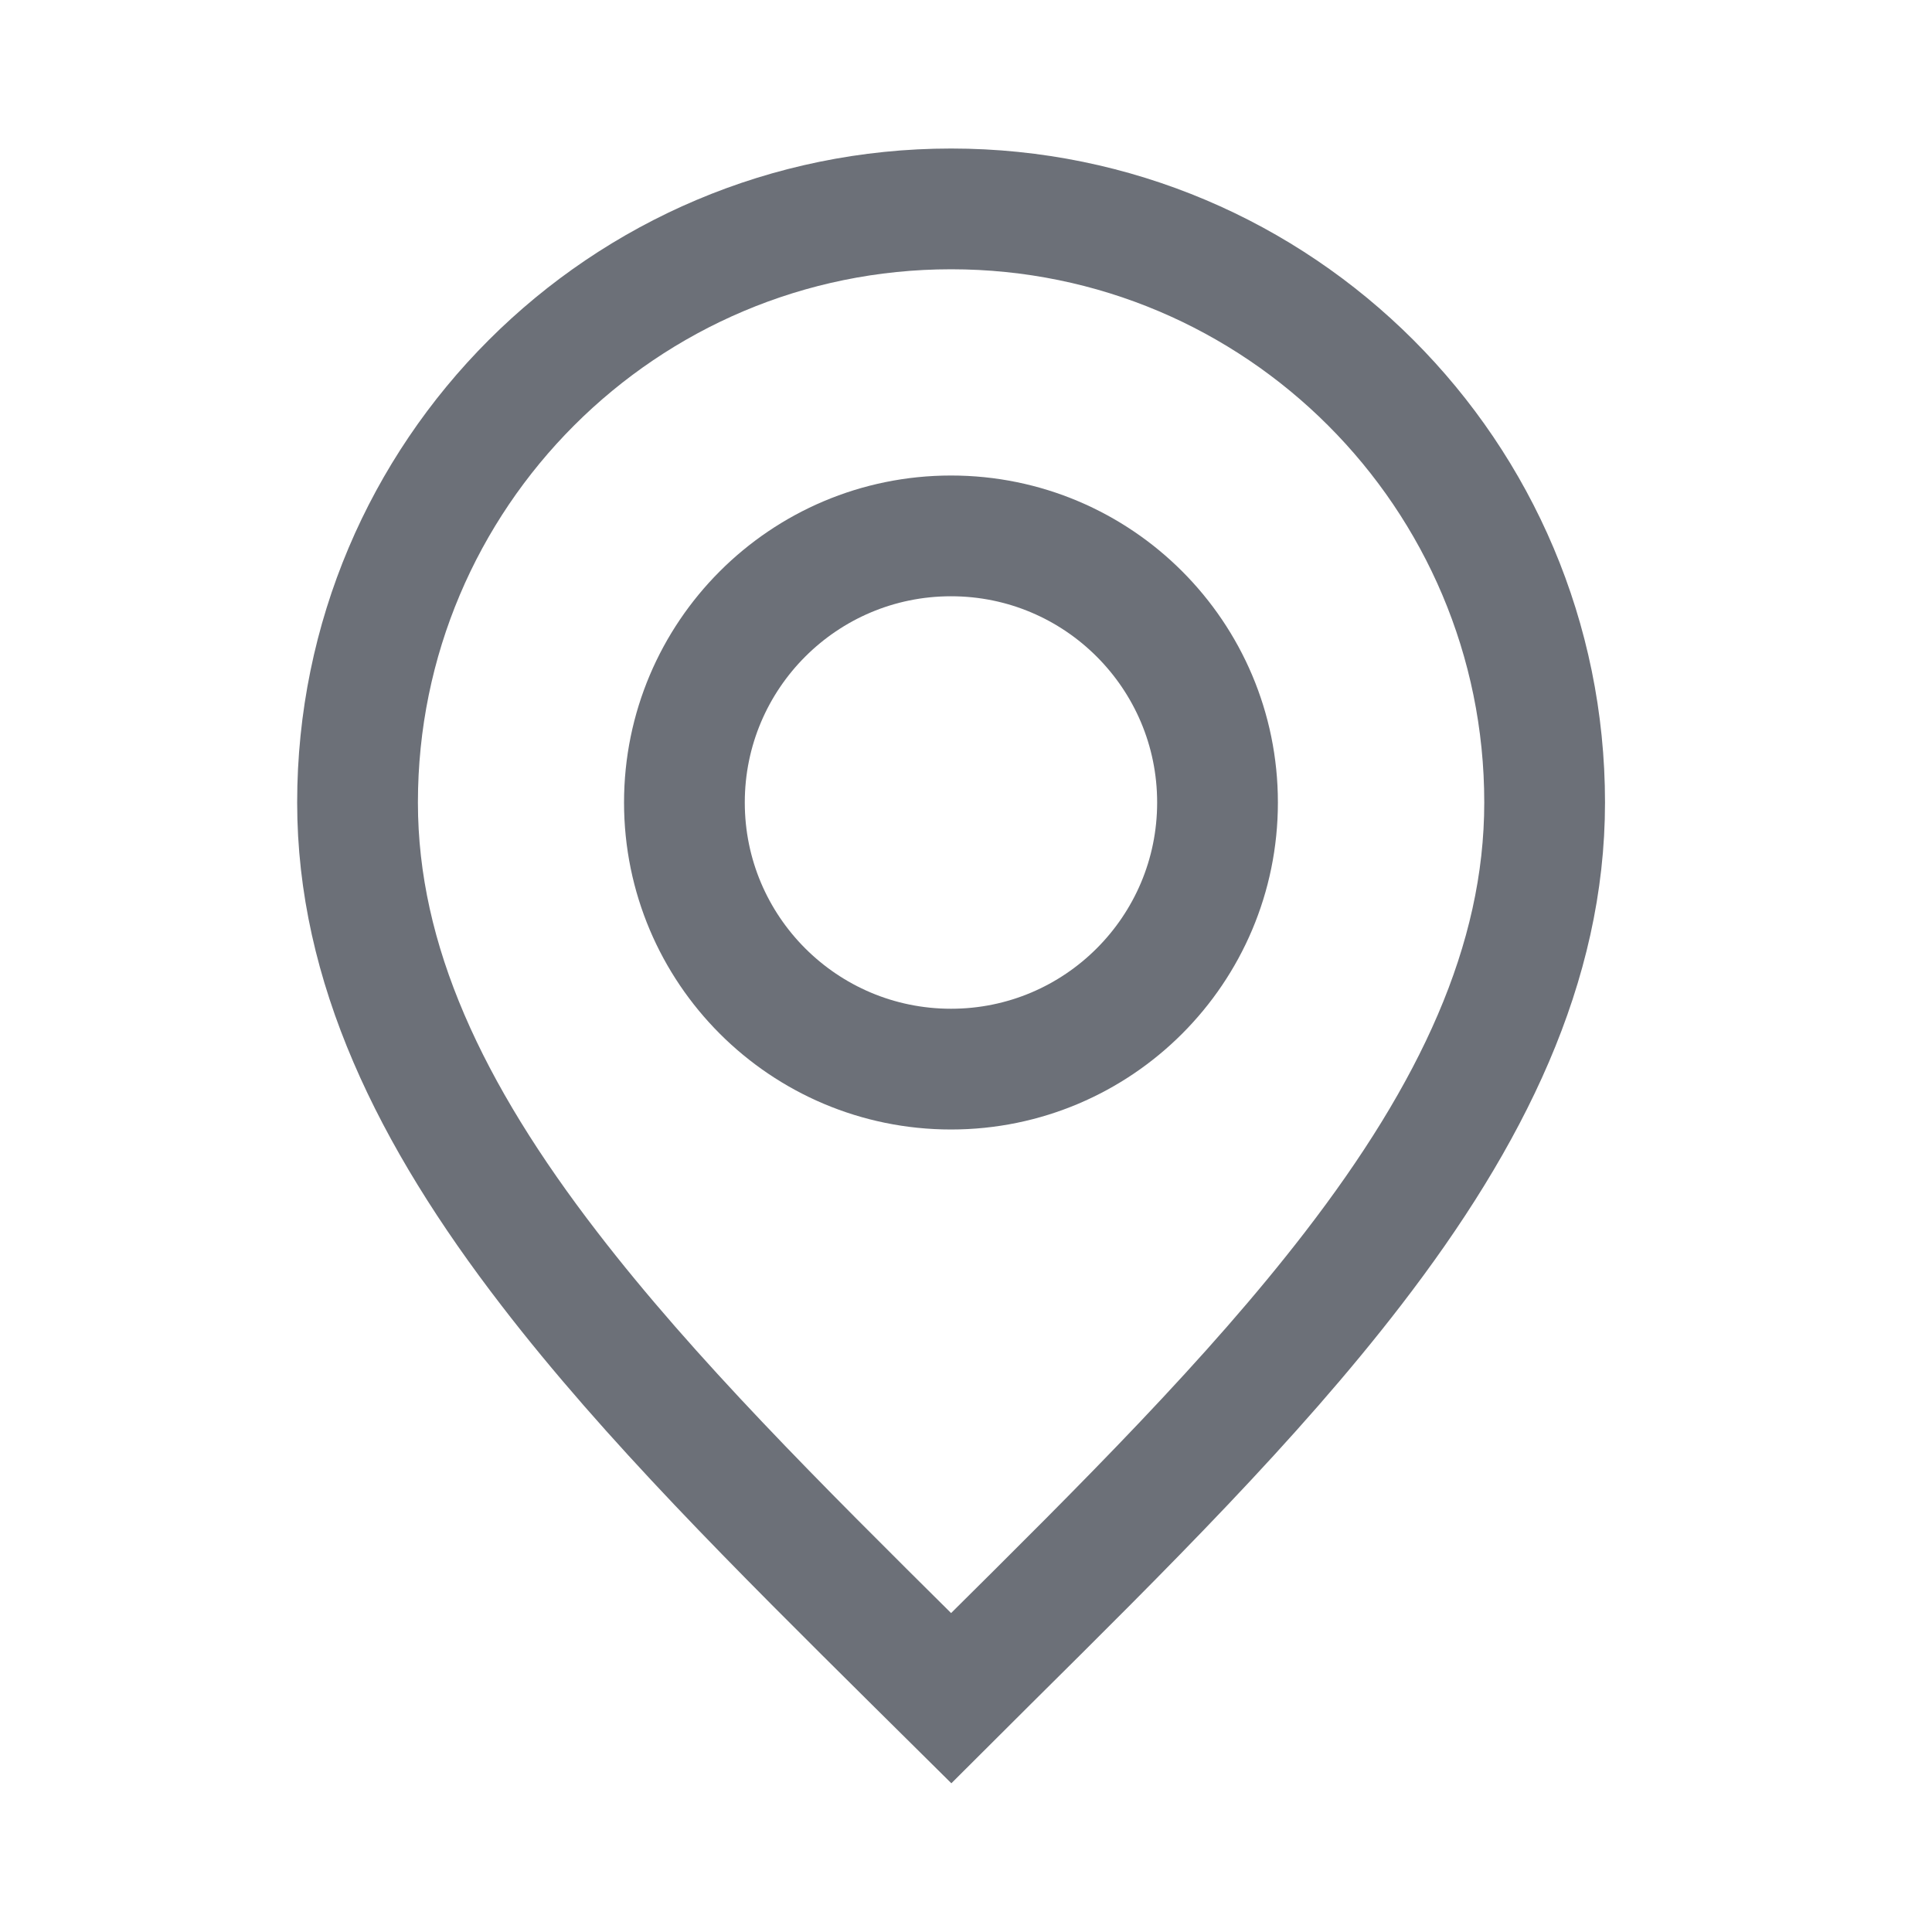 <svg width="16" height="16" viewBox="0 0 16 16" fill="none" xmlns="http://www.w3.org/2000/svg">
<path d="M10.083 6.646C10.083 7.865 9.095 8.854 7.876 8.854C6.656 8.854 5.668 7.865 5.668 6.646C5.668 5.427 6.656 4.438 7.876 4.438C9.095 4.438 10.083 5.427 10.083 6.646Z" stroke="#6C7078"/>
<path d="M12.792 6.646C12.792 7.983 12.189 9.23 11.204 10.508C10.373 11.587 9.31 12.641 8.18 13.762C8.08 13.862 7.978 13.962 7.877 14.063C7.775 13.962 7.674 13.862 7.573 13.762C6.443 12.641 5.38 11.587 4.55 10.508C3.565 9.23 2.961 7.983 2.961 6.646C2.961 3.931 5.162 1.73 7.877 1.73C10.591 1.73 12.792 3.931 12.792 6.646Z" stroke="#6C7078"/>
</svg>
